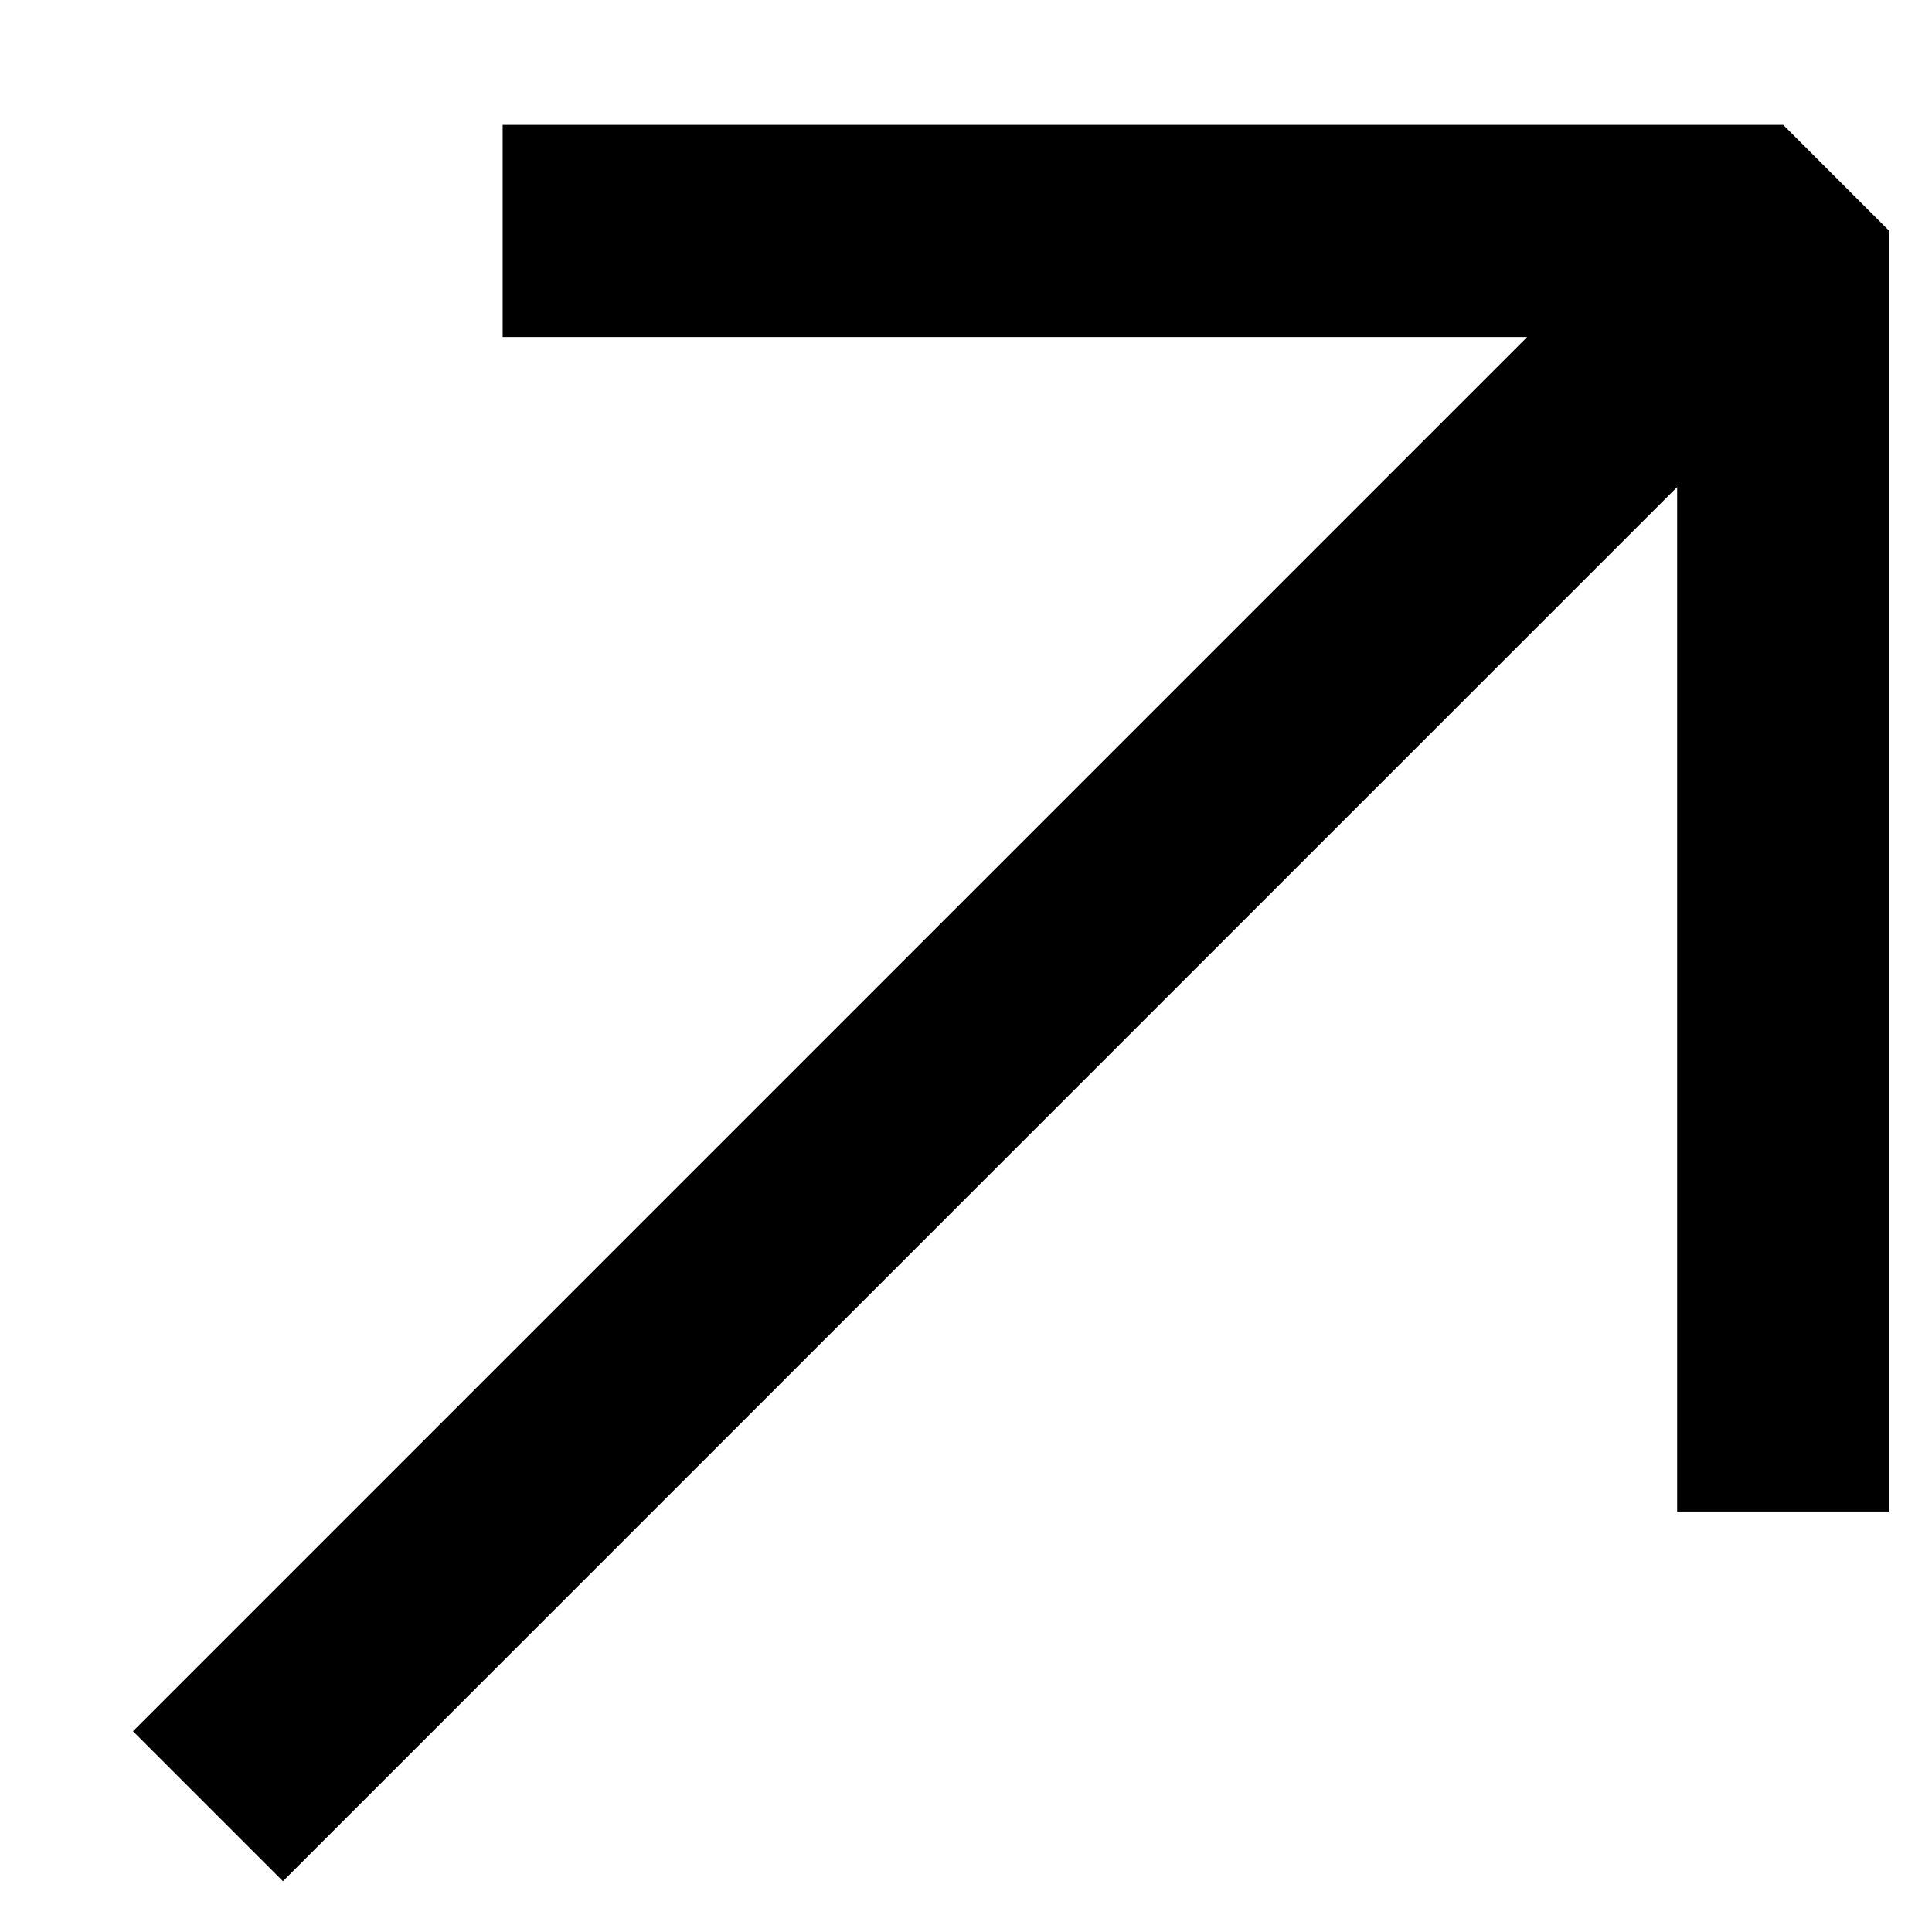 <svg width="11" height="11" viewBox="0 0 11 11" xmlns="http://www.w3.org/2000/svg">
  <path fill-rule="evenodd" clip-rule="evenodd" d="M10.153 0.711L10.757 1.315L10.757 8.606L9.549 8.606L9.549 2.773L1.611 10.711L0.757 9.857L8.695 1.919L2.862 1.919L2.862 0.711L10.153 0.711Z" fill="currentColor" />
</svg>